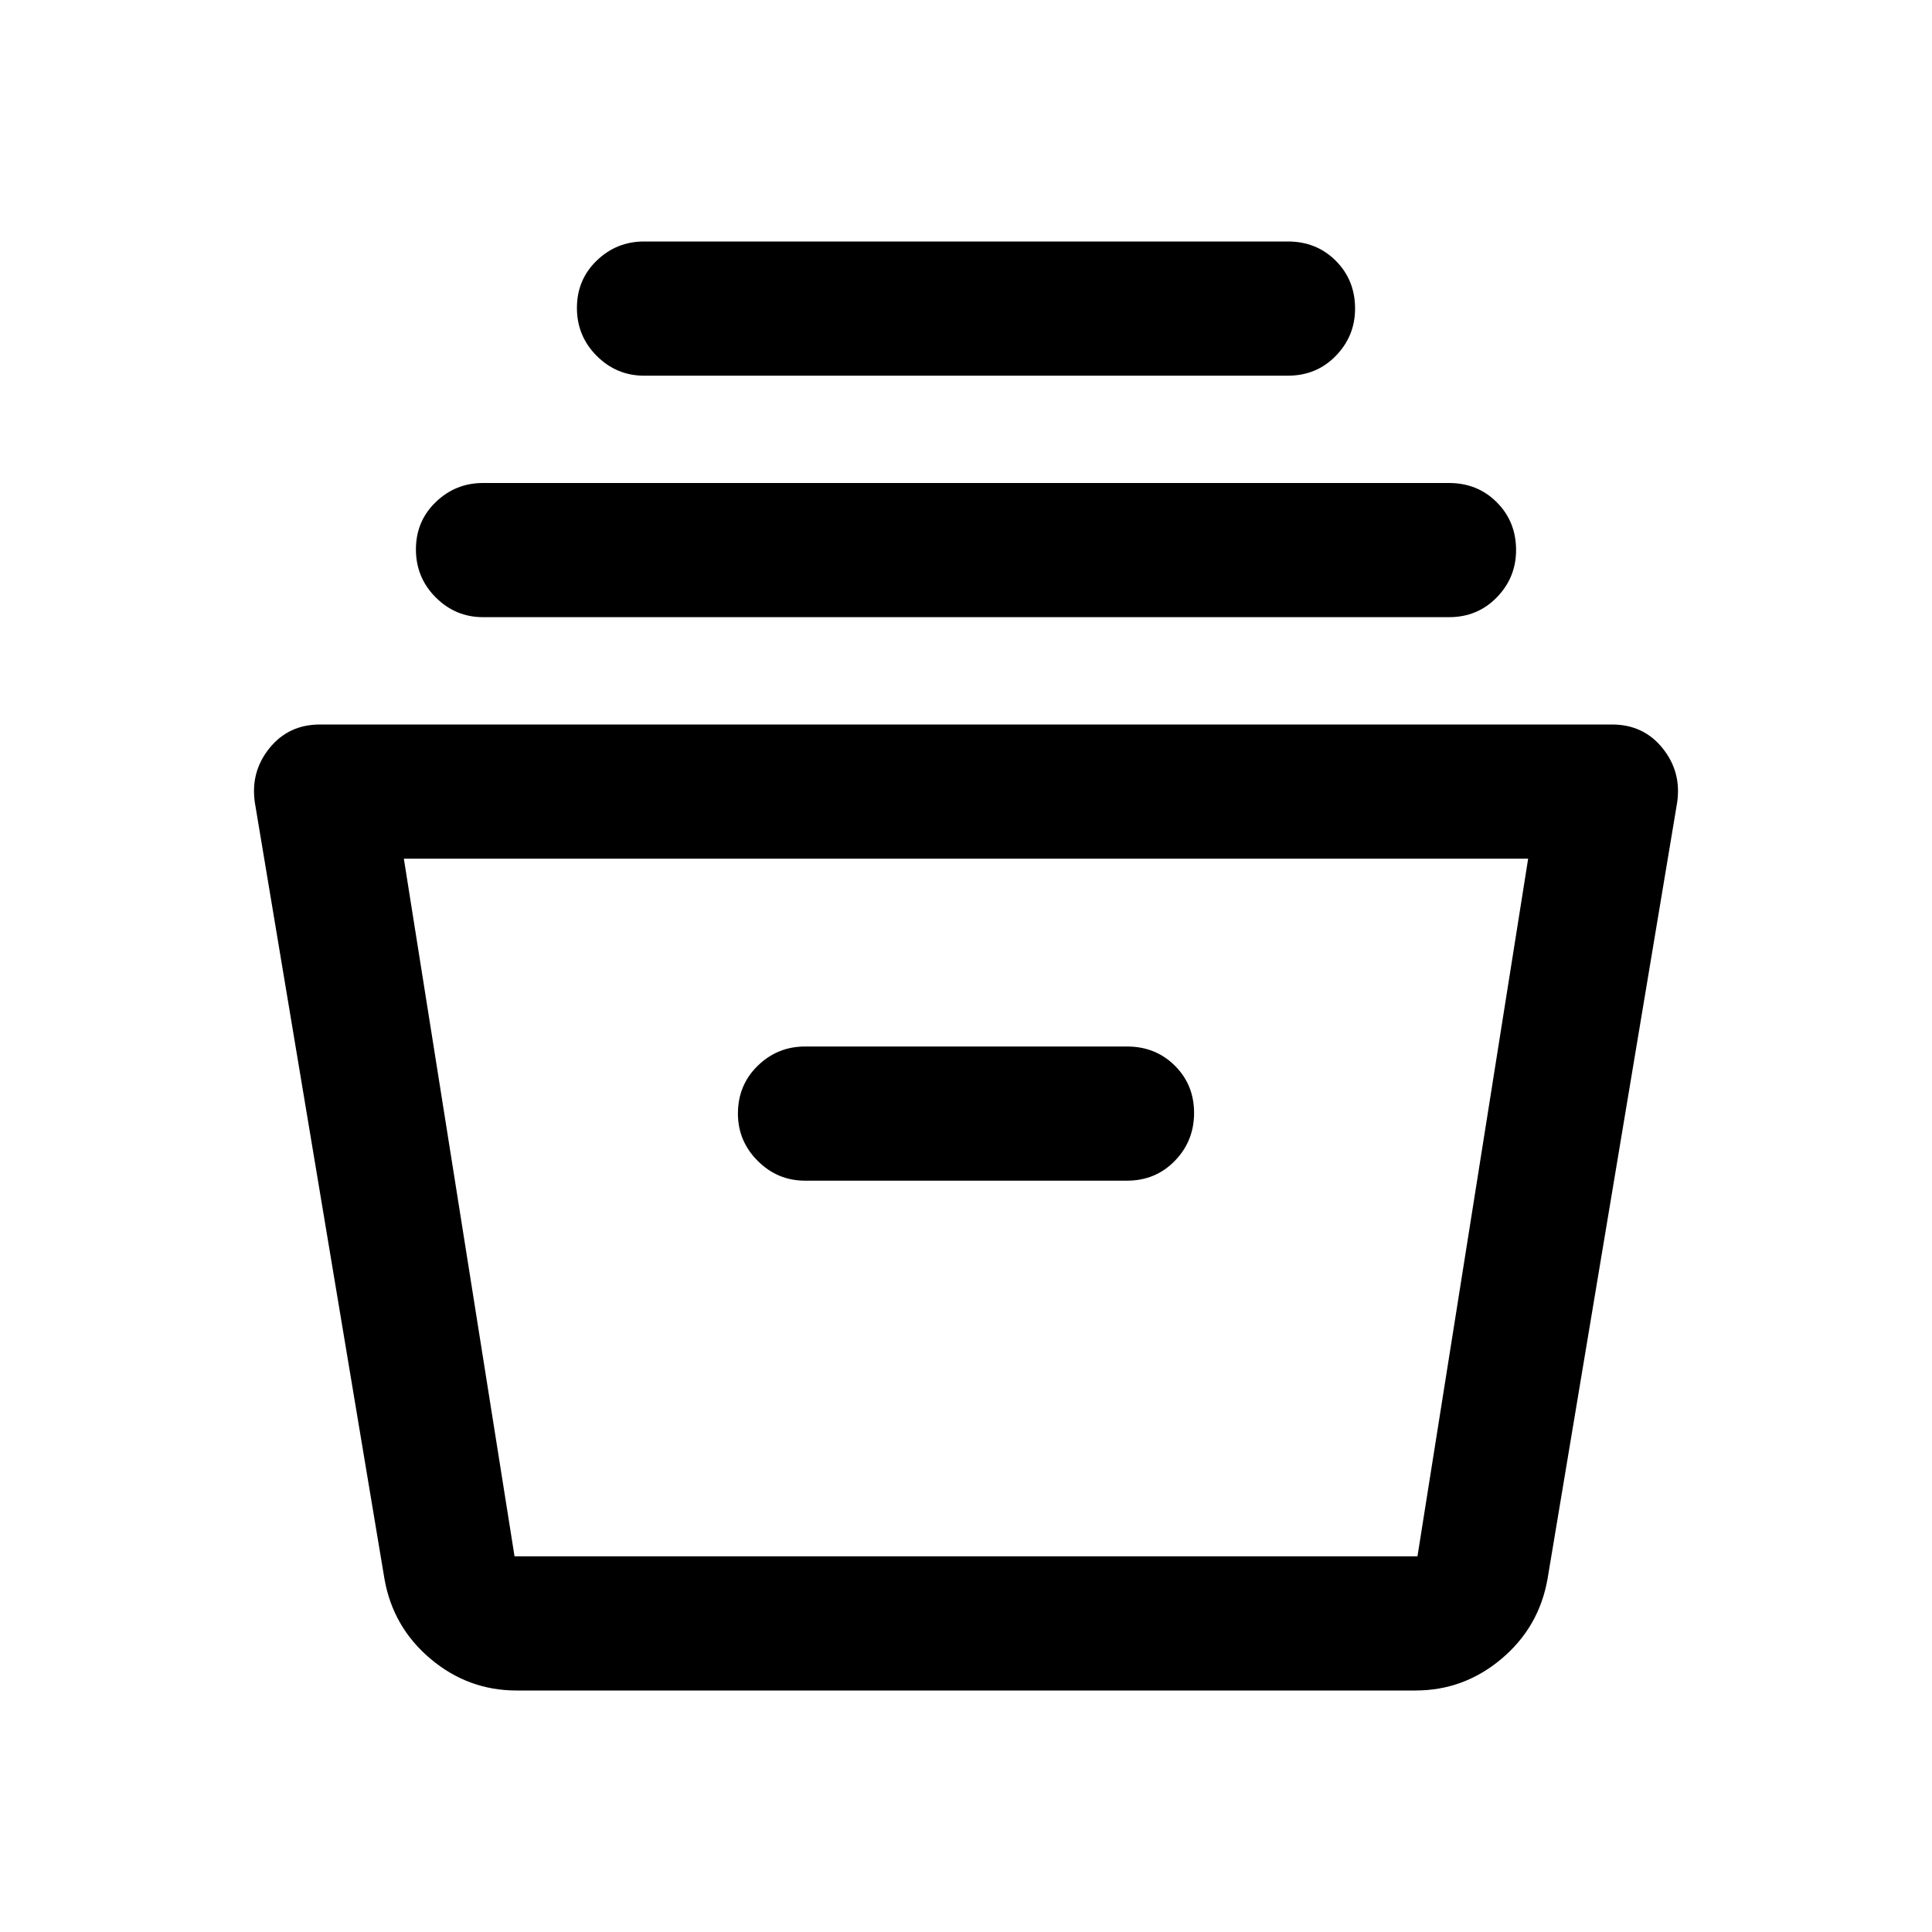 <svg xmlns="http://www.w3.org/2000/svg" viewBox="0 -960 960 960" width="32" height="32"><path d="M256.67-120q-24.11 0-42.81-15.79-18.7-15.78-22.86-39.88L126.67-561q-2.34-15.33 7.16-27.17Q143.32-600 159-600h642q15.68 0 25.17 11.83 9.5 11.84 7.16 27.17L769-175.67q-4.16 24.1-22.86 39.88Q727.44-120 703.33-120H256.67Zm-56-413.33 55 346.66h448.66l55-346.66H200.67Zm199.33 160h160q14.17 0 23.75-9.84 9.58-9.83 9.58-23.83 0-14-9.58-23.5T560-440H400q-13.67 0-23.5 9.58-9.83 9.59-9.83 23.75 0 13.67 9.83 23.5 9.83 9.84 23.5 9.84Zm-160-280q-13.67 0-23.5-9.84-9.83-9.83-9.83-23.83 0-14 9.83-23.5T240-720h480q14.17 0 23.75 9.58 9.58 9.59 9.58 23.75 0 13.67-9.58 23.5-9.58 9.84-23.75 9.84H240Zm80-120q-13.67 0-23.5-9.84-9.83-9.83-9.83-23.83 0-14 9.83-23.5T320-840h320q14.17 0 23.75 9.58 9.58 9.59 9.58 23.75 0 13.67-9.58 23.5-9.58 9.84-23.75 9.84H320Zm-64.33 586.66h448.66-448.66Z"/></svg>